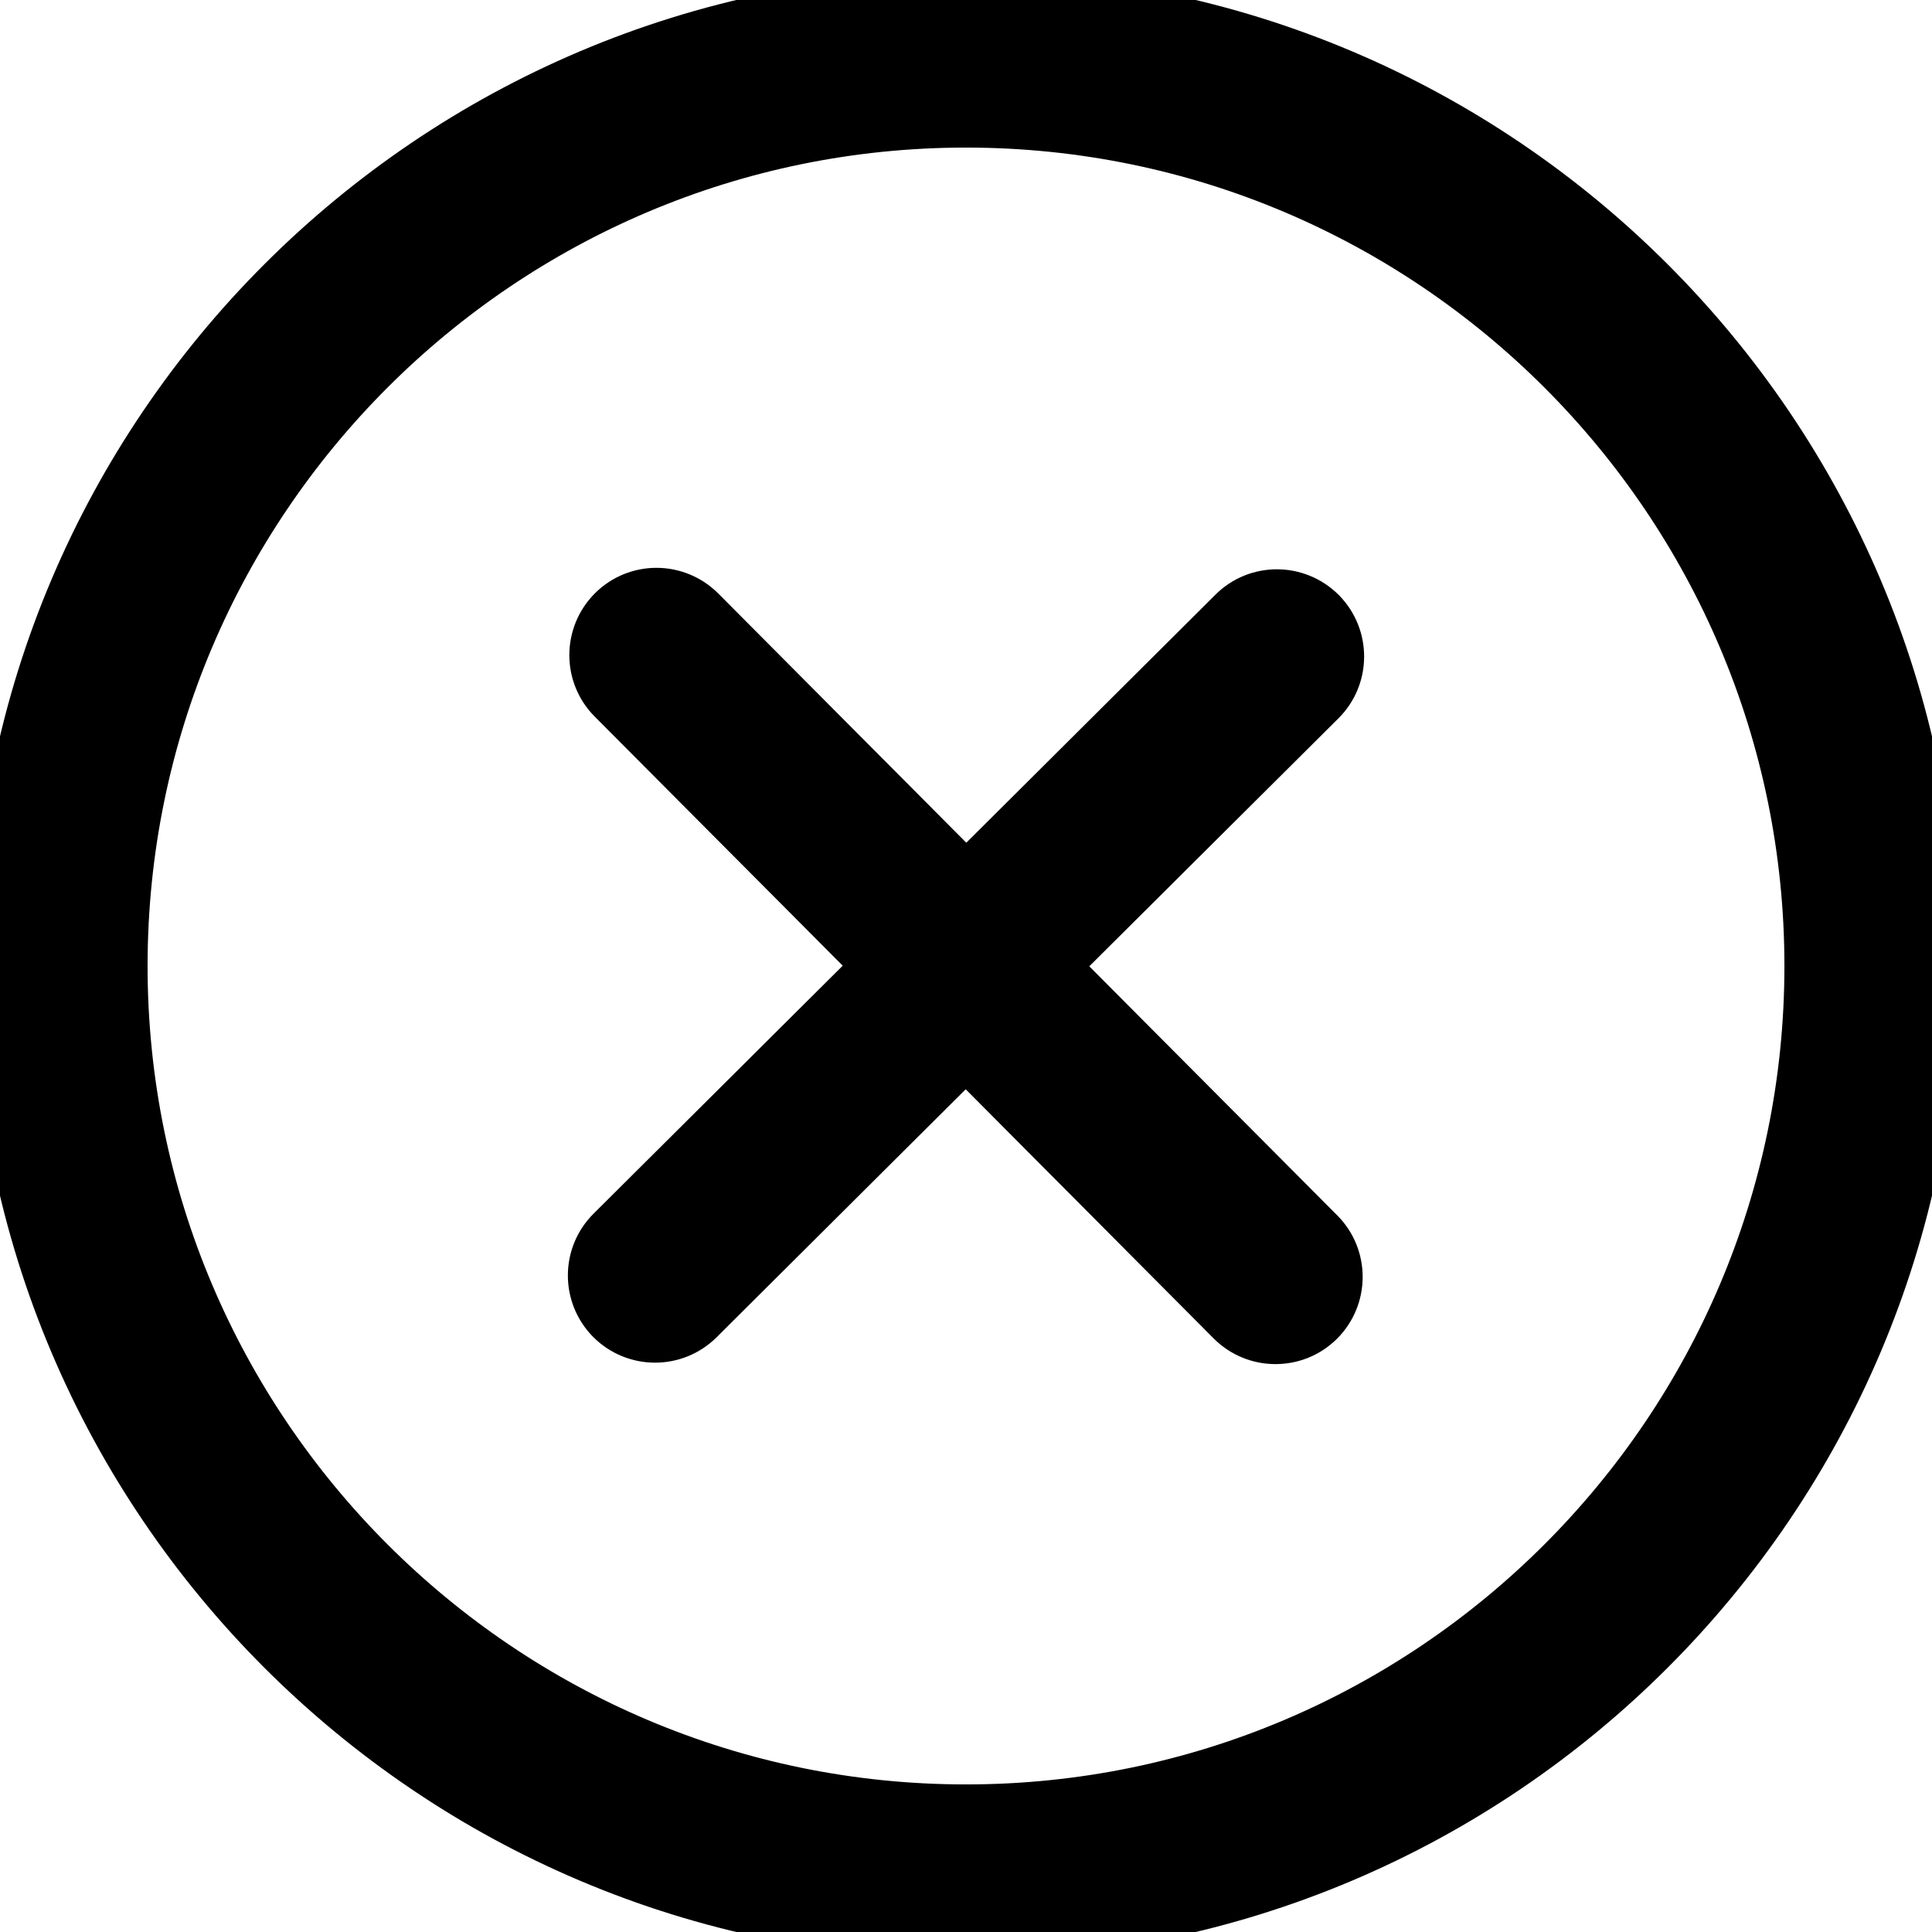 <svg viewBox="0 0 18 18" fill="none" xmlns="http://www.w3.org/2000/svg">
<g clip-path="url(#clip0_11_3)">
<path d="M9 18C4.038 18 0 13.962 0 9C0 4.038 4.038 0 9 0C13.962 0 18 4.038 18 9C18 13.962 13.962 18 9 18ZM9 1.125C4.657 1.125 1.125 4.657 1.125 9C1.125 13.342 4.657 16.875 9 16.875C13.342 16.875 16.875 13.342 16.875 9C16.875 4.657 13.342 1.125 9 1.125ZM11.883 12.459C11.739 12.459 11.595 12.404 11.485 12.294L8.998 9.795L6.5 12.282C6.279 12.501 5.924 12.5 5.704 12.28C5.486 12.06 5.486 11.704 5.706 11.485L8.205 8.998L5.718 6.5C5.499 6.28 5.5 5.924 5.72 5.704C5.94 5.485 6.295 5.486 6.515 5.706L9.002 8.205L11.5 5.718C11.72 5.498 12.076 5.5 12.296 5.72C12.514 5.94 12.514 6.296 12.294 6.515L9.795 9.002L12.282 11.5C12.501 11.72 12.5 12.076 12.28 12.296C12.17 12.405 12.027 12.459 11.883 12.459Z" fill="currentColor" stroke="currentColor" stroke-width="0.5"/>
</g>
<defs>
<clipPath id="clip0_11_3">
<rect width="18" height="18" fill="white"/>
</clipPath>
</defs>
</svg>
